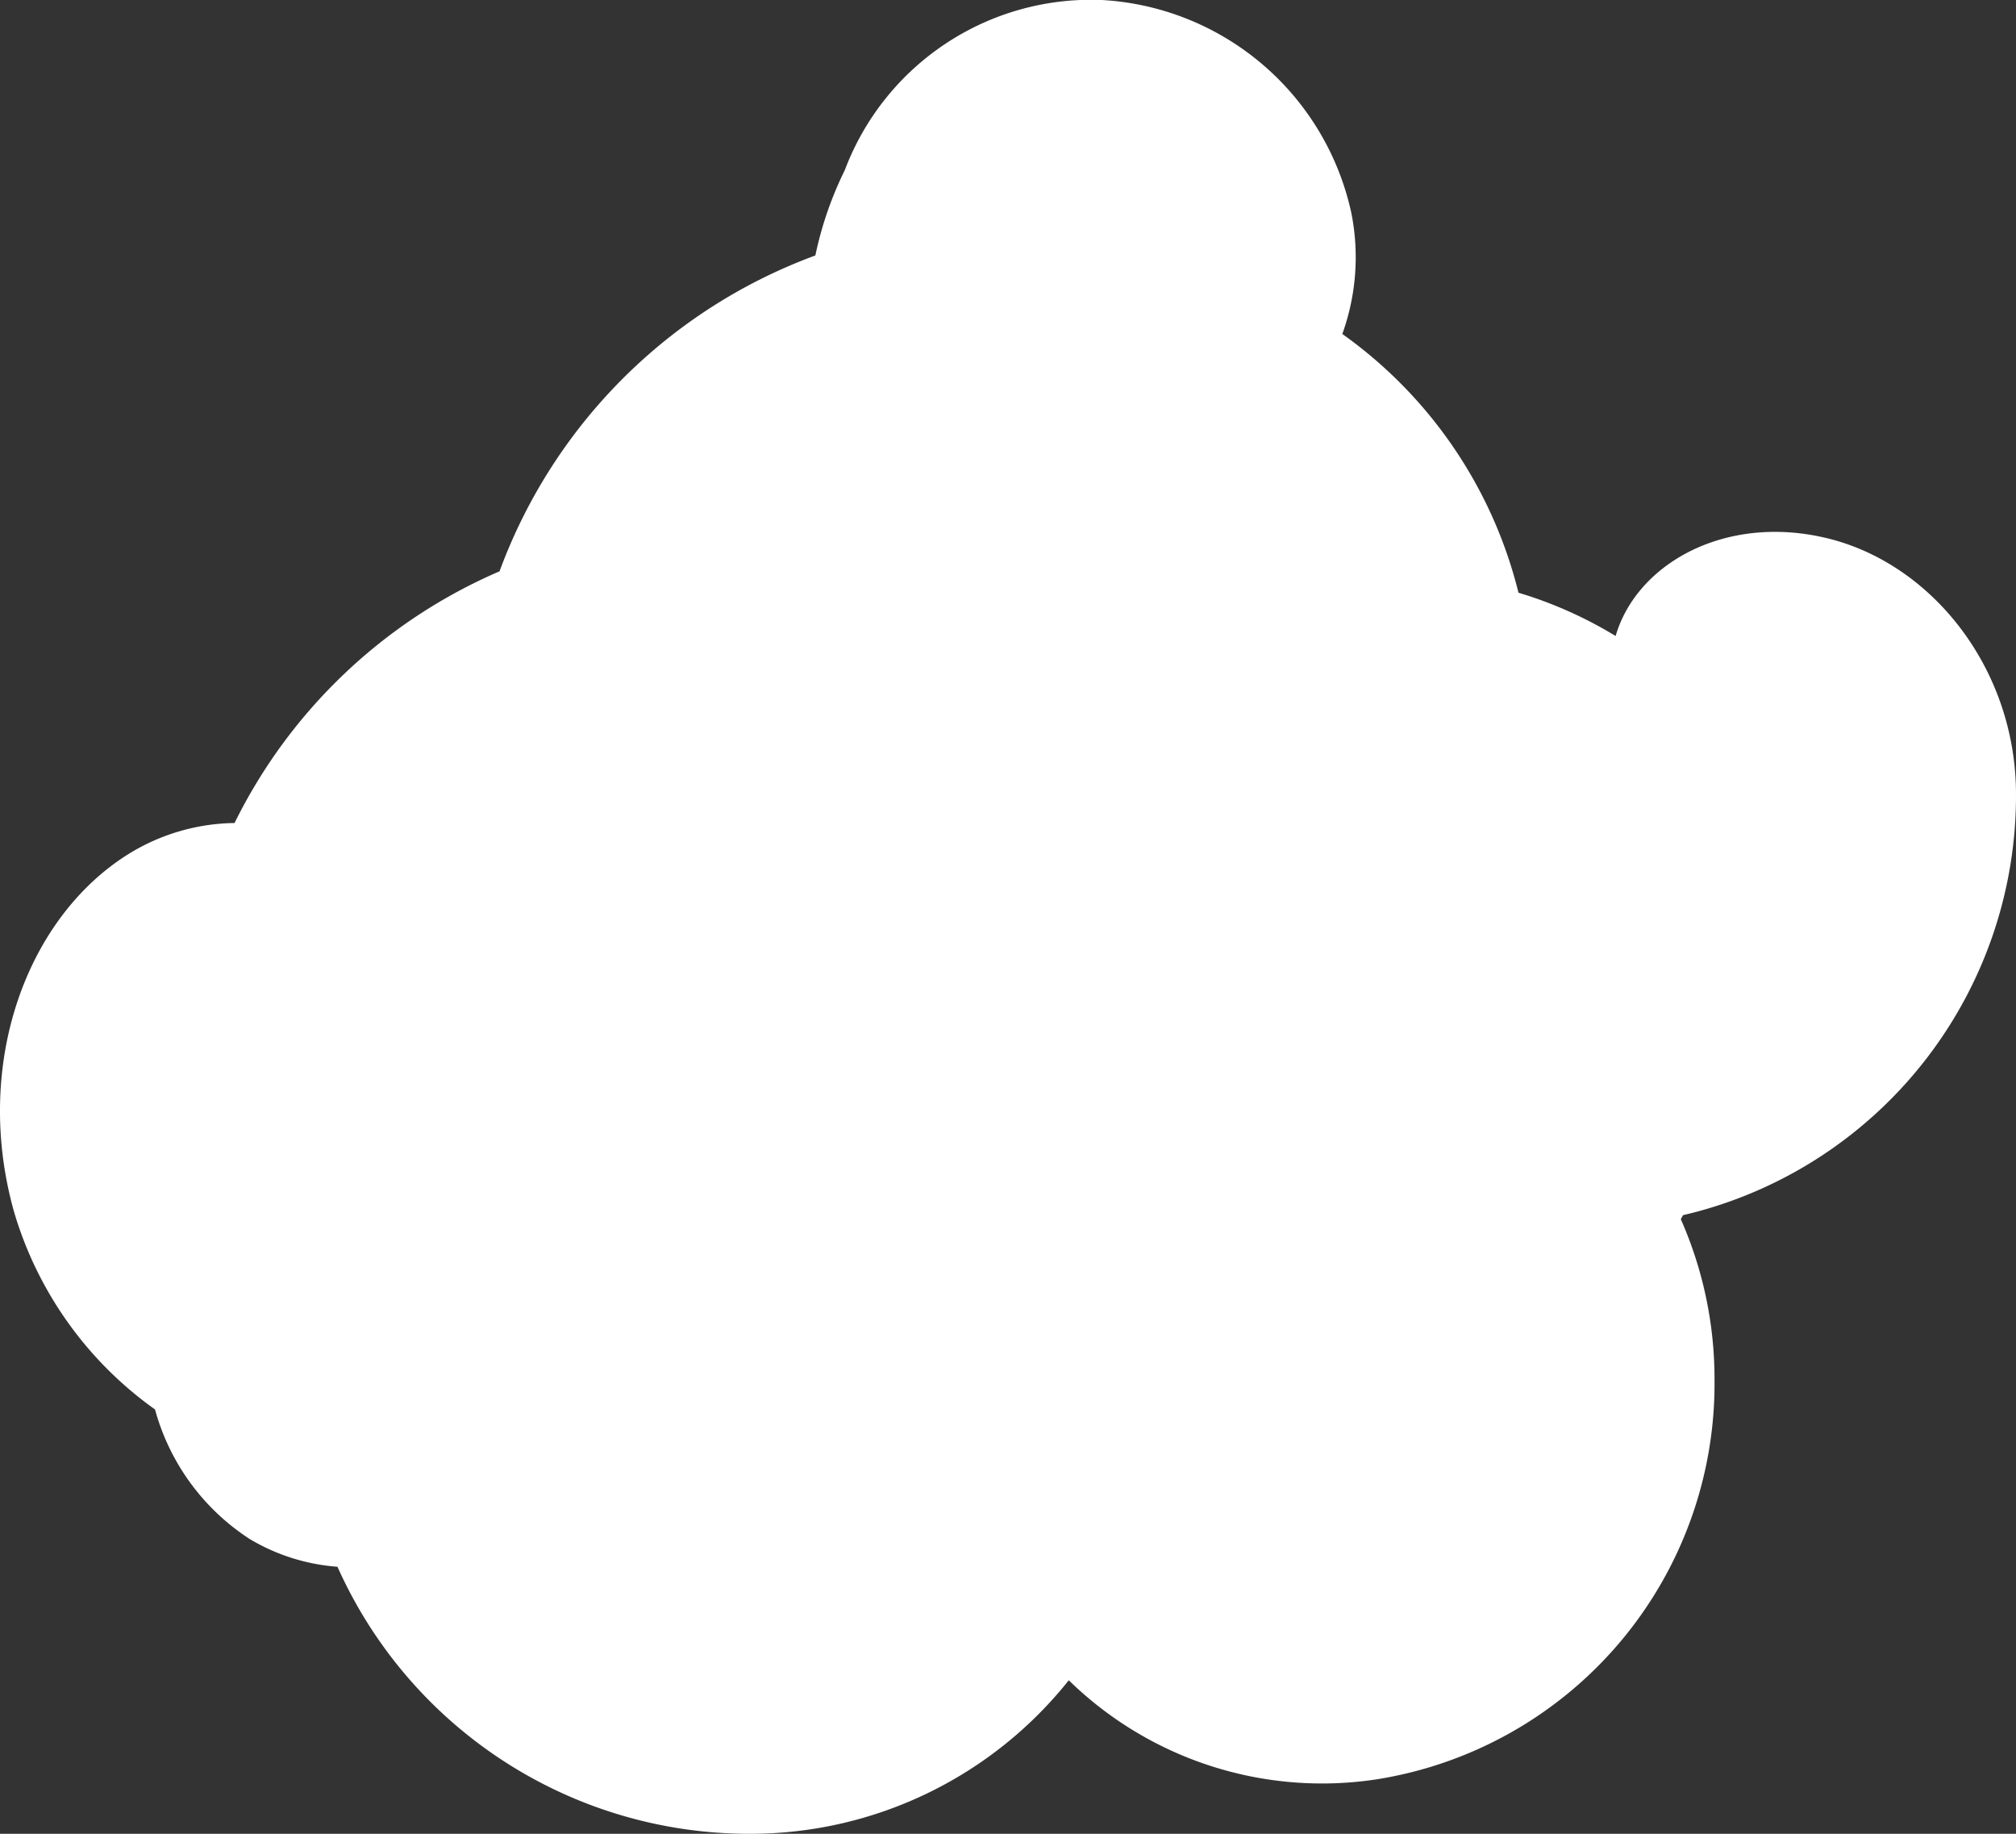 <svg xmlns="http://www.w3.org/2000/svg" viewBox="0 0 80.11 72.86"><rect x="0" y="0" width="80.11" height="72.86" fill="#333333" stroke="none"/><defs><style>.cls-1{fill:#fff;}</style></defs><g id="Layer_2" data-name="Layer 2"><g id="temp"><path class="cls-1" d="M33.57,6.76a14.26,14.26,0,0,0-1.17,3.39A21.15,21.15,0,0,0,19.85,22.7a21,21,0,0,0-10.53,10,8.19,8.19,0,0,0-4.21,1.23C1.05,36.46-1.08,42.28.55,48.12A14.75,14.75,0,0,0,6.16,56a8.94,8.94,0,0,0,3.75,5.14,7.92,7.92,0,0,0,3.5,1.11A17.92,17.92,0,0,0,29.78,72.86a16.17,16.17,0,0,0,12.69-6.1A14.4,14.4,0,0,0,54.68,70.7,15.92,15.92,0,0,0,68.13,54.81a15.7,15.7,0,0,0-1.34-6.37l.09-.16.45-.11A17.12,17.12,0,0,0,80.11,31.56c0-5-3.37-9.23-7.61-10.2-4-.92-7.47,1.06-8.3,3.91a16.49,16.49,0,0,0-3.86-1.72,17.88,17.88,0,0,0-7-10.28,9,9,0,0,0,.36-4.8A10.76,10.76,0,0,0,43.78,0,10.46,10.46,0,0,0,33.57,6.76Z"/></g></g></svg>